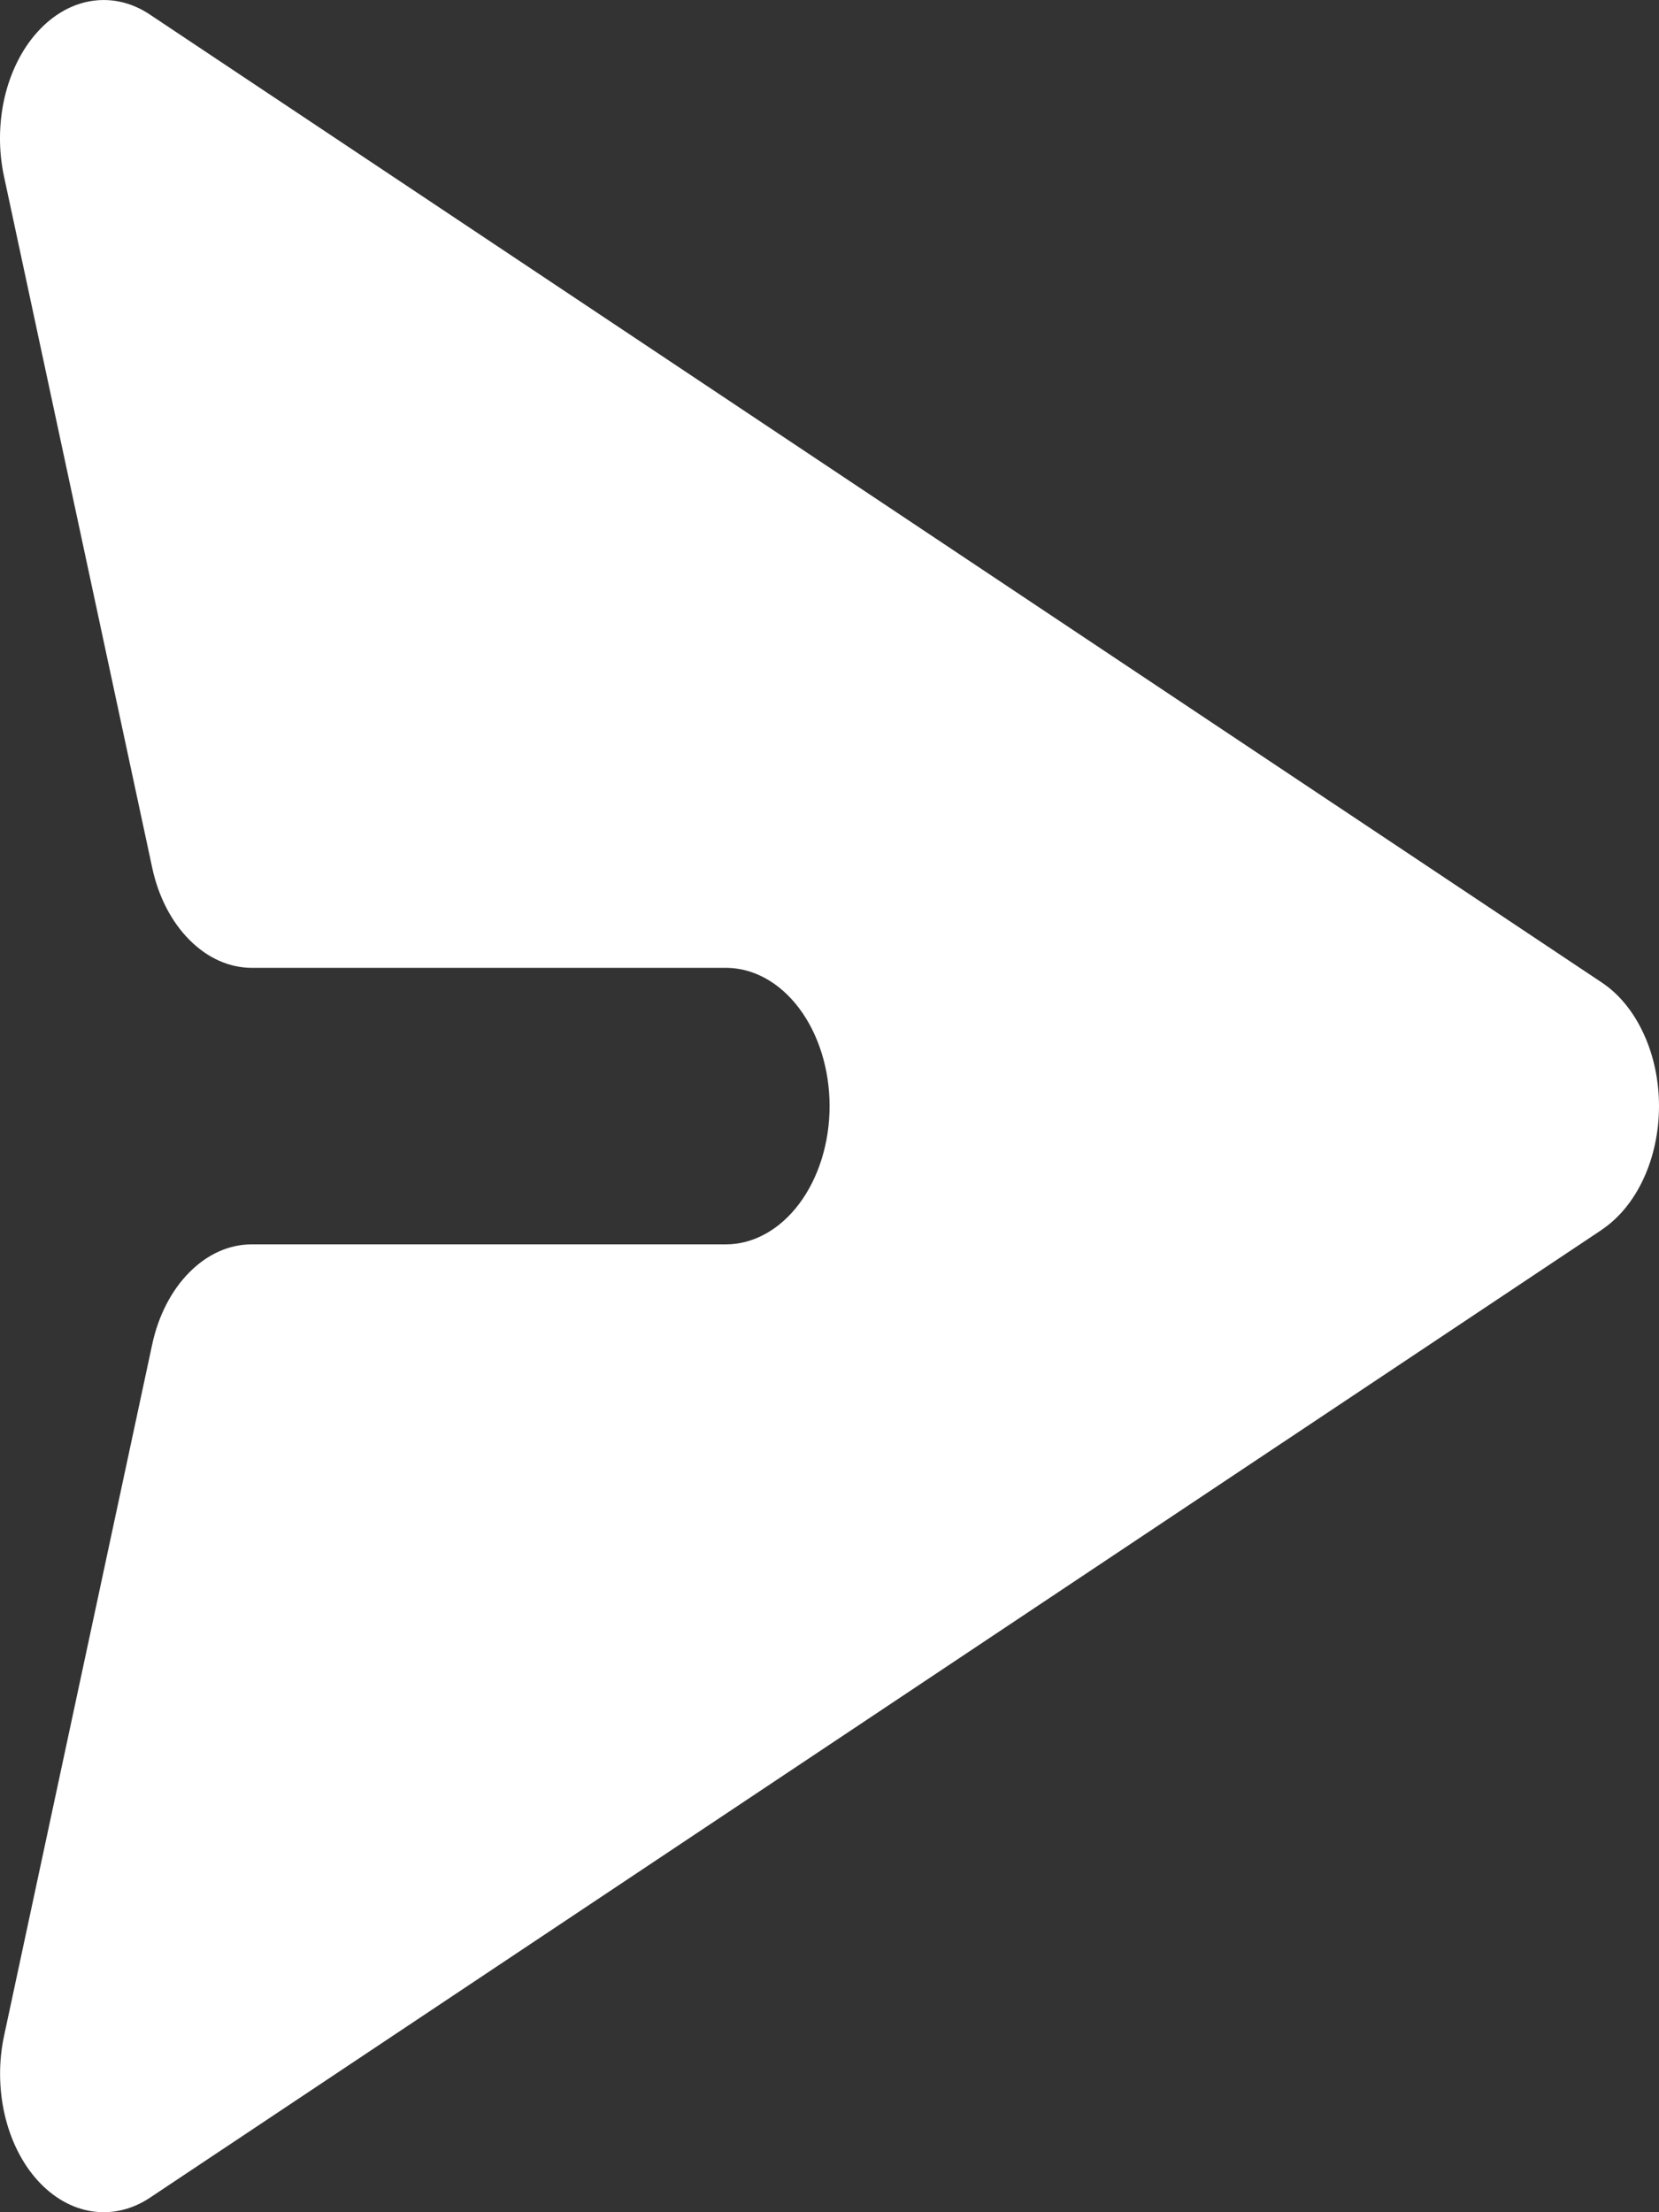 <svg width="18" height="24" viewBox="0 0 18 24" fill="none" xmlns="http://www.w3.org/2000/svg">
<rect x="0" y="0" width="18" height="24" fill="#333333" stroke="none"/>
<path d="M17.379 13.341C17.566 13.216 17.723 13.024 17.832 12.788C17.942 12.551 18 12.278 18 12C18 11.721 17.942 11.448 17.832 11.212C17.723 10.975 17.566 10.783 17.379 10.659L1.628 0.159C1.433 0.028 1.214 -0.023 0.997 0.01C0.78 0.043 0.575 0.16 0.407 0.346C0.239 0.531 0.115 0.779 0.05 1.057C-0.014 1.335 -0.017 1.632 0.043 1.912L1.651 9.412C1.718 9.726 1.86 10.001 2.056 10.197C2.251 10.394 2.489 10.5 2.733 10.5L7.876 10.5C8.174 10.5 8.46 10.658 8.671 10.939C8.882 11.22 9.001 11.602 9.001 12C9.001 12.397 8.882 12.779 8.671 13.06C8.46 13.341 8.174 13.5 7.876 13.5L2.733 13.5C2.489 13.499 2.251 13.605 2.056 13.802C1.86 13.998 1.718 14.274 1.651 14.587L0.044 22.087C-0.016 22.367 -0.013 22.664 0.051 22.942C0.115 23.22 0.239 23.468 0.407 23.654C0.575 23.84 0.78 23.957 0.997 23.99C1.214 24.023 1.433 23.972 1.628 23.842L17.379 13.342L17.379 13.341Z" fill="white"/>
</svg>
